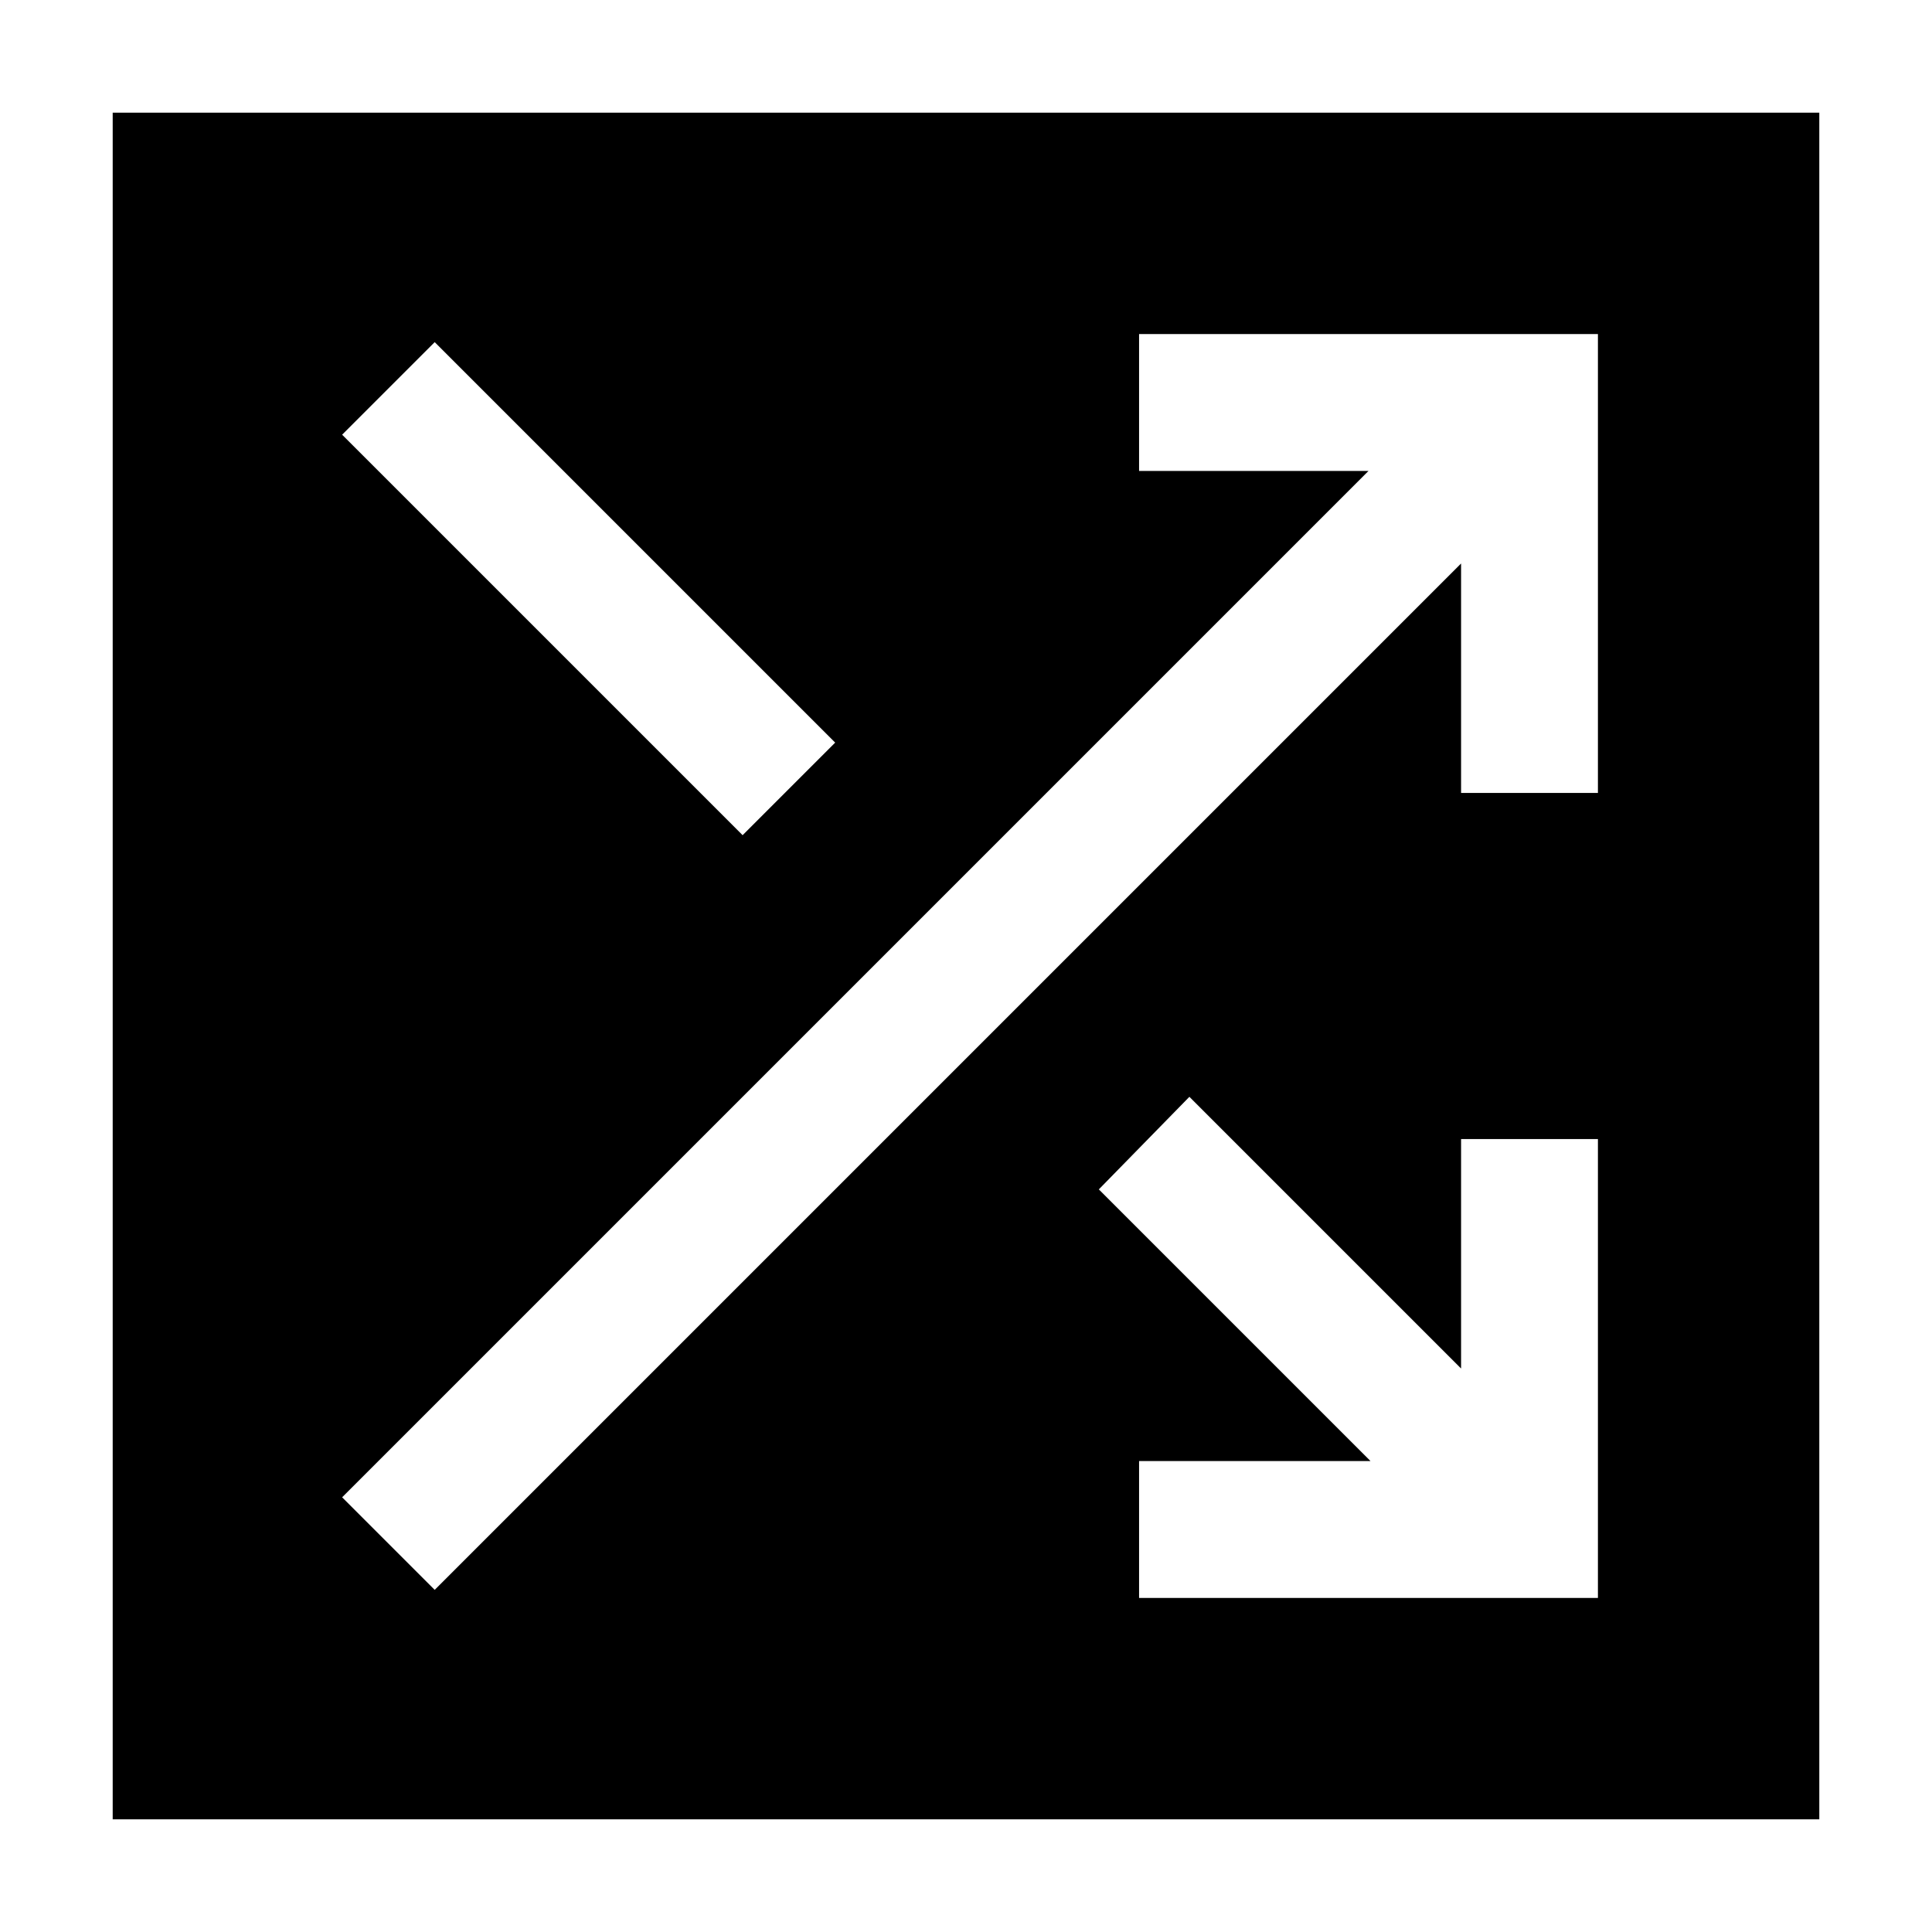 <svg xmlns="http://www.w3.org/2000/svg" height="24" width="24"><path d="M1.4 22.6V1.4H22.6V22.6ZM9.225 10.375 10.375 9.225 5.4 4.25 4.25 5.4ZM14.15 19.85H19.85V14.15H18.15V17L14.775 13.625L13.65 14.775L17.025 18.15H14.15ZM5.4 19.75 18.15 7V9.85H19.85V4.15H14.15V5.85H17L4.25 18.6Z"/></svg>